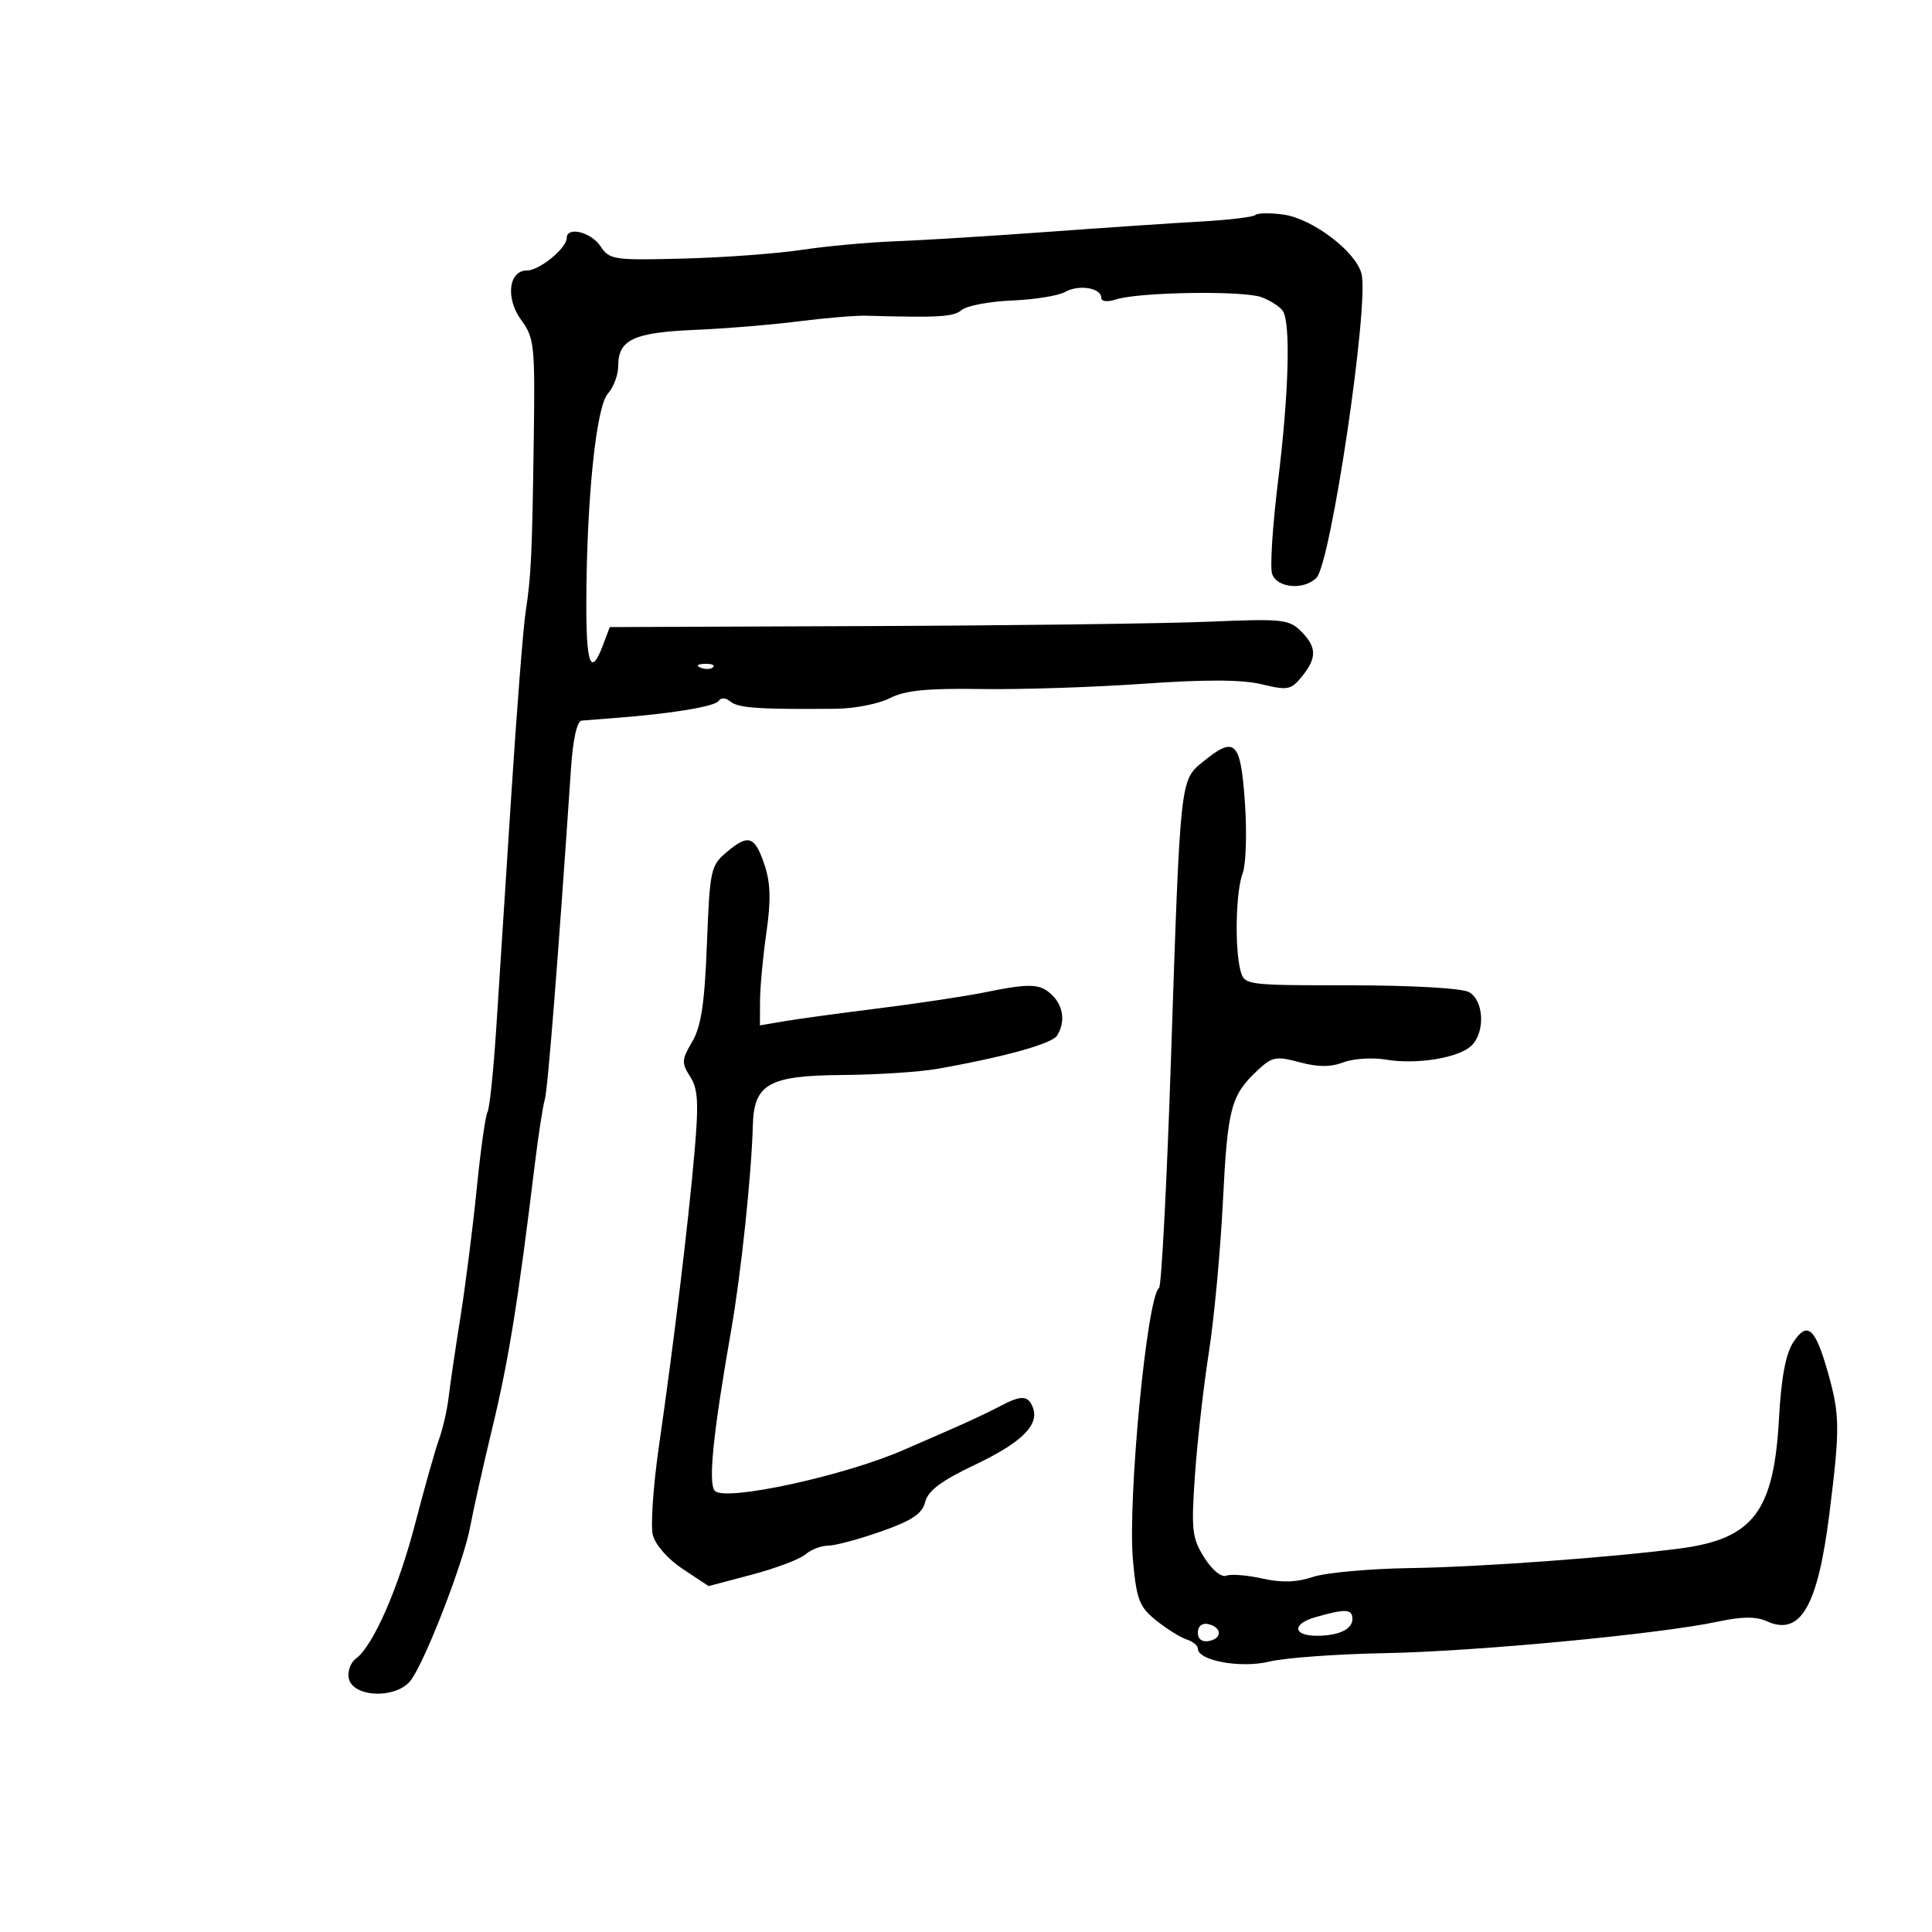 <svg xmlns="http://www.w3.org/2000/svg" width="300" height="300" viewBox="0 0 300 300" version="1.1">
	<path d="M 194.938 33.385 C 194.629 33.700, 190.804 34.157, 186.438 34.401 C 182.072 34.645, 171.300 35.372, 162.500 36.017 C 153.700 36.662, 143.125 37.314, 139 37.467 C 134.875 37.619, 128.350 38.219, 124.500 38.799 C 120.650 39.380, 112.372 39.989, 106.105 40.152 C 95.271 40.435, 94.638 40.340, 93.233 38.225 C 91.770 36.021, 88 35.111, 88 36.961 C 88 38.537, 83.761 42, 81.830 42 C 78.958 42, 78.467 46.361, 80.961 49.733 C 82.946 52.418, 83.084 53.694, 82.891 67.563 C 82.633 86.140, 82.484 89.371, 81.622 95 C 81.243 97.475, 80.238 110.300, 79.389 123.500 C 78.540 136.700, 77.492 152.955, 77.060 159.623 C 76.628 166.291, 76.016 172.164, 75.701 172.675 C 75.385 173.186, 74.633 178.530, 74.029 184.552 C 73.425 190.573, 72.286 199.550, 71.499 204.500 C 70.712 209.450, 69.884 215.075, 69.659 217 C 69.435 218.925, 68.764 221.850, 68.168 223.500 C 67.573 225.150, 65.918 231, 64.491 236.500 C 61.858 246.652, 57.935 255.596, 55.257 257.554 C 54.446 258.147, 53.948 259.502, 54.150 260.566 C 54.737 263.662, 61.712 263.846, 63.859 260.823 C 66.212 257.510, 72.043 242.366, 73.020 237.030 C 73.476 234.539, 75.043 227.550, 76.502 221.500 C 78.977 211.241, 80.472 201.948, 83.019 181 C 83.587 176.325, 84.297 171.710, 84.596 170.743 C 85.056 169.255, 86.684 148.678, 88.669 119.250 C 88.973 114.747, 89.602 111.960, 90.329 111.895 C 90.973 111.837, 93.300 111.653, 95.500 111.486 C 104.292 110.820, 111.066 109.701, 111.607 108.826 C 111.946 108.278, 112.691 108.329, 113.439 108.950 C 114.642 109.948, 117.958 110.172, 129.796 110.056 C 132.708 110.028, 136.475 109.289, 138.166 108.414 C 140.506 107.204, 143.898 106.864, 152.370 106.992 C 158.492 107.084, 169.800 106.716, 177.500 106.175 C 187.195 105.493, 192.857 105.518, 195.912 106.255 C 199.962 107.232, 200.474 107.133, 202.162 105.049 C 204.518 102.139, 204.481 100.481, 202.007 98.007 C 200.170 96.170, 199.055 96.055, 187.757 96.536 C 181.016 96.822, 157.317 97.128, 135.092 97.216 L 94.685 97.374 93.623 100.187 C 91.736 105.188, 90.999 103.207, 91.044 93.250 C 91.115 77.192, 92.584 63.117, 94.397 61.113 C 95.279 60.139, 96 58.196, 96 56.794 C 96 52.752, 98.389 51.630, 107.846 51.227 C 112.606 51.025, 119.875 50.428, 124 49.901 C 128.125 49.374, 132.850 48.979, 134.500 49.025 C 145.909 49.339, 148.040 49.211, 149.340 48.133 C 150.142 47.467, 153.657 46.806, 157.149 46.664 C 160.642 46.521, 164.351 45.923, 165.392 45.333 C 167.508 44.135, 171 44.695, 171 46.233 C 171 46.820, 171.930 46.932, 173.250 46.504 C 176.829 45.343, 193.118 45.095, 195.915 46.158 C 197.314 46.690, 198.799 47.659, 199.214 48.313 C 200.431 50.226, 200.116 61.234, 198.459 74.672 C 197.612 81.545, 197.193 88.031, 197.527 89.085 C 198.231 91.305, 202.445 91.698, 204.415 89.728 C 206.657 87.486, 212.616 47.303, 211.416 42.522 C 210.543 39.041, 203.757 33.910, 199.233 33.309 C 197.180 33.037, 195.247 33.071, 194.938 33.385 M 108.813 103.683 C 109.534 103.972, 110.397 103.936, 110.729 103.604 C 111.061 103.272, 110.471 103.036, 109.417 103.079 C 108.252 103.127, 108.015 103.364, 108.813 103.683 M 186.736 118.335 C 183.242 121.195, 183.279 120.841, 181.825 164.500 C 181.184 183.750, 180.351 199.725, 179.974 200 C 178.088 201.375, 175.068 233.030, 175.931 242.371 C 176.489 248.413, 176.924 249.529, 179.533 251.623 C 181.165 252.932, 183.287 254.258, 184.250 254.569 C 185.213 254.880, 186 255.520, 186 255.990 C 186 257.878, 192.660 259.088, 197.119 258.009 C 199.529 257.426, 207.575 256.838, 215 256.702 C 229.121 256.443, 257.749 253.735, 266.751 251.805 C 270.467 251.009, 272.678 250.988, 274.315 251.734 C 279.565 254.126, 282.256 249.510, 284.073 235 C 285.720 221.848, 285.700 219.741, 283.876 213.250 C 281.889 206.184, 280.651 205.076, 278.467 208.411 C 277.283 210.216, 276.589 213.916, 276.241 220.268 C 275.450 234.687, 272.244 238.927, 261 240.428 C 250.650 241.808, 229.723 243.335, 219 243.491 C 212.675 243.583, 205.871 244.201, 203.881 244.863 C 201.338 245.710, 198.997 245.785, 196.008 245.113 C 193.668 244.587, 191.153 244.388, 190.418 244.670 C 189.643 244.967, 188.201 243.779, 186.987 241.841 C 185.095 238.823, 184.956 237.581, 185.557 229 C 185.922 223.775, 186.891 215.225, 187.710 210 C 188.529 204.775, 189.513 194.200, 189.897 186.500 C 190.621 171.998, 191.131 170.076, 195.296 166.181 C 197.536 164.086, 198.163 163.967, 201.790 164.944 C 204.641 165.711, 206.618 165.716, 208.608 164.959 C 210.149 164.373, 213.118 164.182, 215.205 164.535 C 220.013 165.347, 226.597 164.261, 228.520 162.337 C 230.672 160.185, 230.405 155.287, 228.066 154.035 C 226.957 153.442, 219.109 153, 209.682 153 C 193.469 153, 193.225 152.968, 192.630 150.750 C 191.701 147.281, 191.891 138.417, 192.955 135.618 C 193.480 134.237, 193.639 129.257, 193.307 124.553 C 192.633 115.016, 191.778 114.207, 186.736 118.335 M 112.869 132.288 C 110.354 134.403, 110.218 135.029, 109.769 146.593 C 109.409 155.862, 108.875 159.403, 107.482 161.762 C 105.842 164.537, 105.811 165.067, 107.164 167.169 C 108.391 169.076, 108.513 171.226, 107.835 179 C 106.873 190.019, 104.606 208.740, 102.314 224.602 C 101.431 230.709, 101.008 236.895, 101.373 238.351 C 101.759 239.888, 103.712 242.105, 106.035 243.642 L 110.033 246.288 116.767 244.505 C 120.470 243.525, 124.210 242.110, 125.079 241.361 C 125.947 240.613, 127.522 240.005, 128.579 240.010 C 129.635 240.016, 133.326 239.028, 136.780 237.815 C 141.636 236.109, 143.196 235.068, 143.658 233.225 C 144.096 231.482, 146.167 229.933, 151.378 227.455 C 158.671 223.987, 161.421 221.262, 160.377 218.540 C 159.644 216.630, 158.545 216.605, 155.154 218.423 C 153.694 219.205, 150.250 220.821, 147.500 222.013 C 144.750 223.205, 141.600 224.579, 140.500 225.067 C 131.304 229.147, 112.444 233.240, 110.979 231.475 C 109.947 230.231, 110.737 222.532, 113.544 206.500 C 115.071 197.776, 116.695 182.410, 116.900 174.750 C 117.072 168.312, 119.373 167.012, 130.750 166.927 C 136.113 166.887, 142.750 166.459, 145.500 165.976 C 155.825 164.162, 163.332 162.083, 164.137 160.813 C 165.432 158.771, 165.151 156.293, 163.429 154.571 C 161.566 152.709, 160.042 152.640, 152.886 154.095 C 149.924 154.698, 142.550 155.810, 136.500 156.567 C 130.450 157.323, 123.813 158.230, 121.750 158.581 L 118 159.219 118.020 155.359 C 118.031 153.237, 118.476 148.483, 119.009 144.796 C 119.722 139.869, 119.650 137.107, 118.739 134.373 C 117.217 129.804, 116.238 129.456, 112.869 132.288 M 204.214 251.128 C 200.594 252.172, 200.761 254, 204.477 254 C 207.873 254, 210 252.996, 210 251.393 C 210 249.819, 208.923 249.770, 204.214 251.128 M 186 253.500 C 186 254.530, 186.655 255.020, 187.750 254.810 C 189.858 254.404, 189.725 252.629, 187.553 252.177 C 186.647 251.988, 186 252.539, 186 253.500" stroke="none" fill="black" fill-rule="evenodd"/>
</svg>